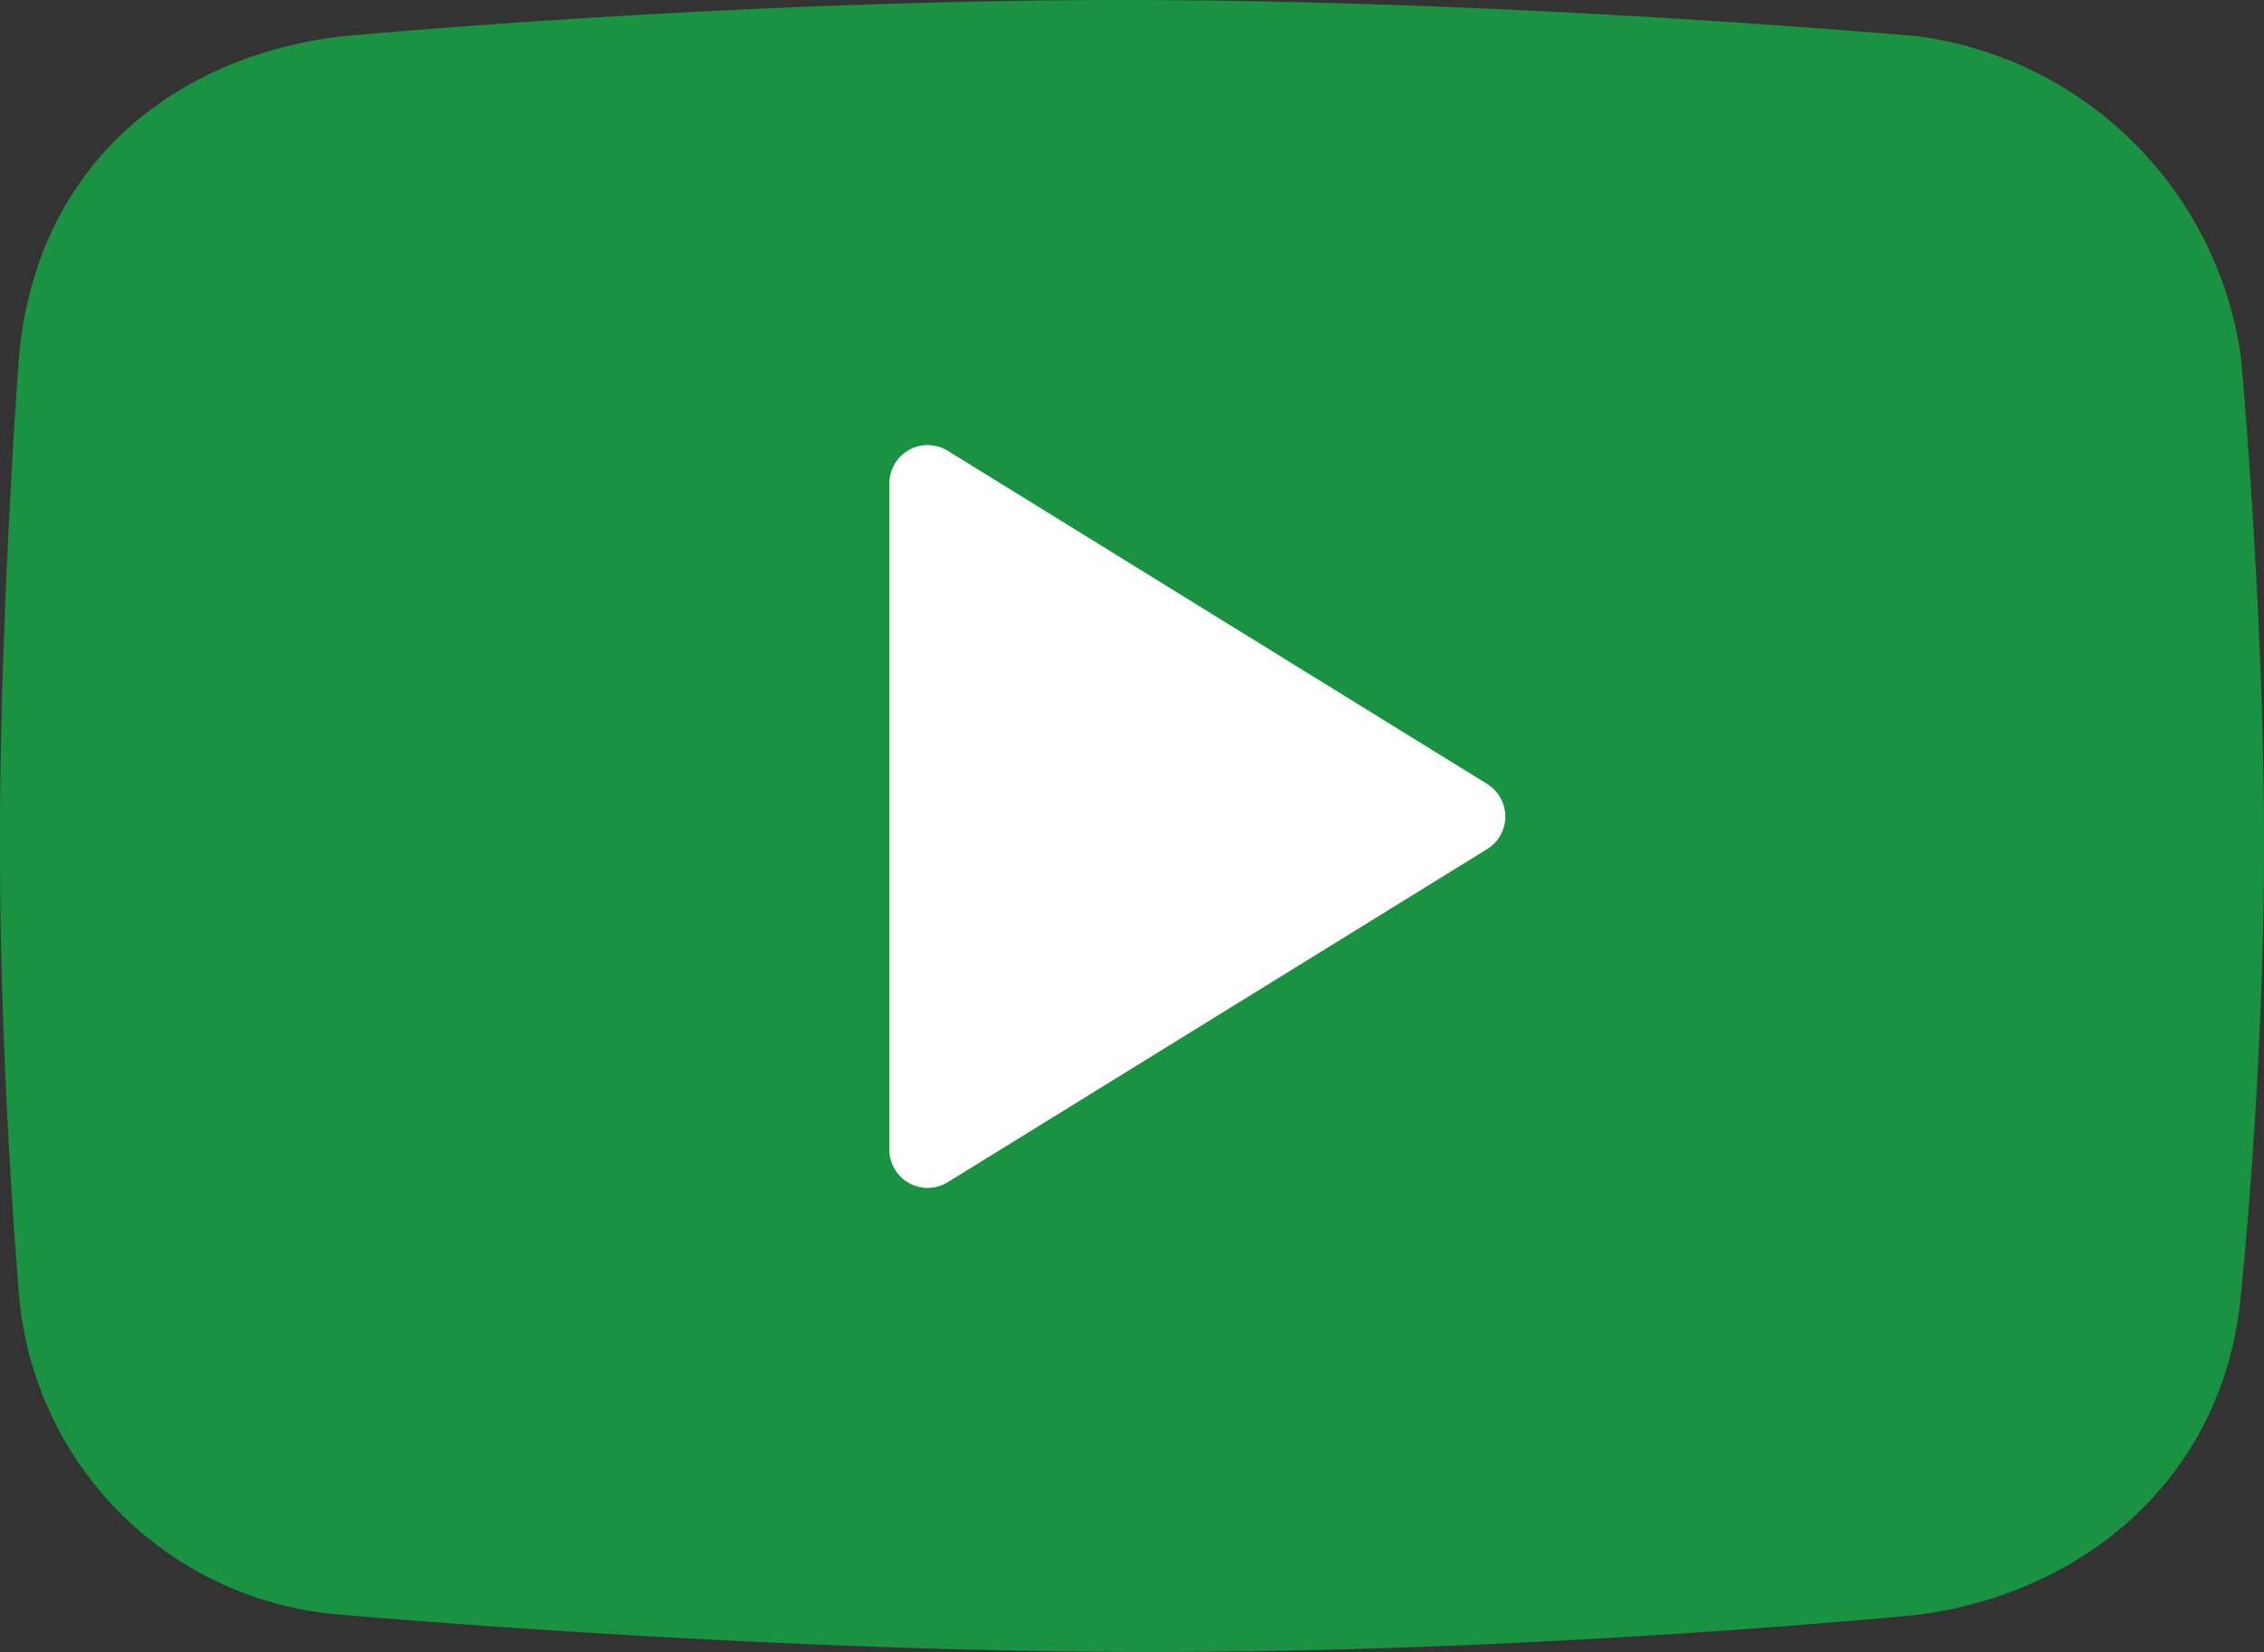 <svg xmlns="http://www.w3.org/2000/svg" width="59.168" height="43.17" viewBox="0 0 59.168 43.17"><rect x="0" y="0" width="59.168" height="43.17" fill="#333333" stroke="none"/><g transform="translate(-279.756 -107.162)"><path d="M8.182-.272s10.12-.951,20.43-.951,20.812.951,20.812.951a9.834,9.834,0,0,1,8.417,8.417s.6,6.559.6,12.661-.6,11.747-.6,11.747c-.4,4.7-3.956,7.823-8.417,8.417,0,0-9.718.976-20.029.976s-21.214-.976-21.214-.976A9.143,9.143,0,0,1-.235,32.554s-.494-5.645-.494-11.747S-.235,8.145-.235,8.145C.2,3.082,3.825.255,8.182-.272Z" transform="translate(280.484 108.385)" fill="#1a9241"/><path d="M9.649,1.377a1,1,0,0,1,1.7,0l8.707,14.1A1,1,0,0,1,19.207,17H1.793a1,1,0,0,1-.851-1.525Z" transform="translate(320 118) rotate(90)" fill="#fff"/></g></svg>